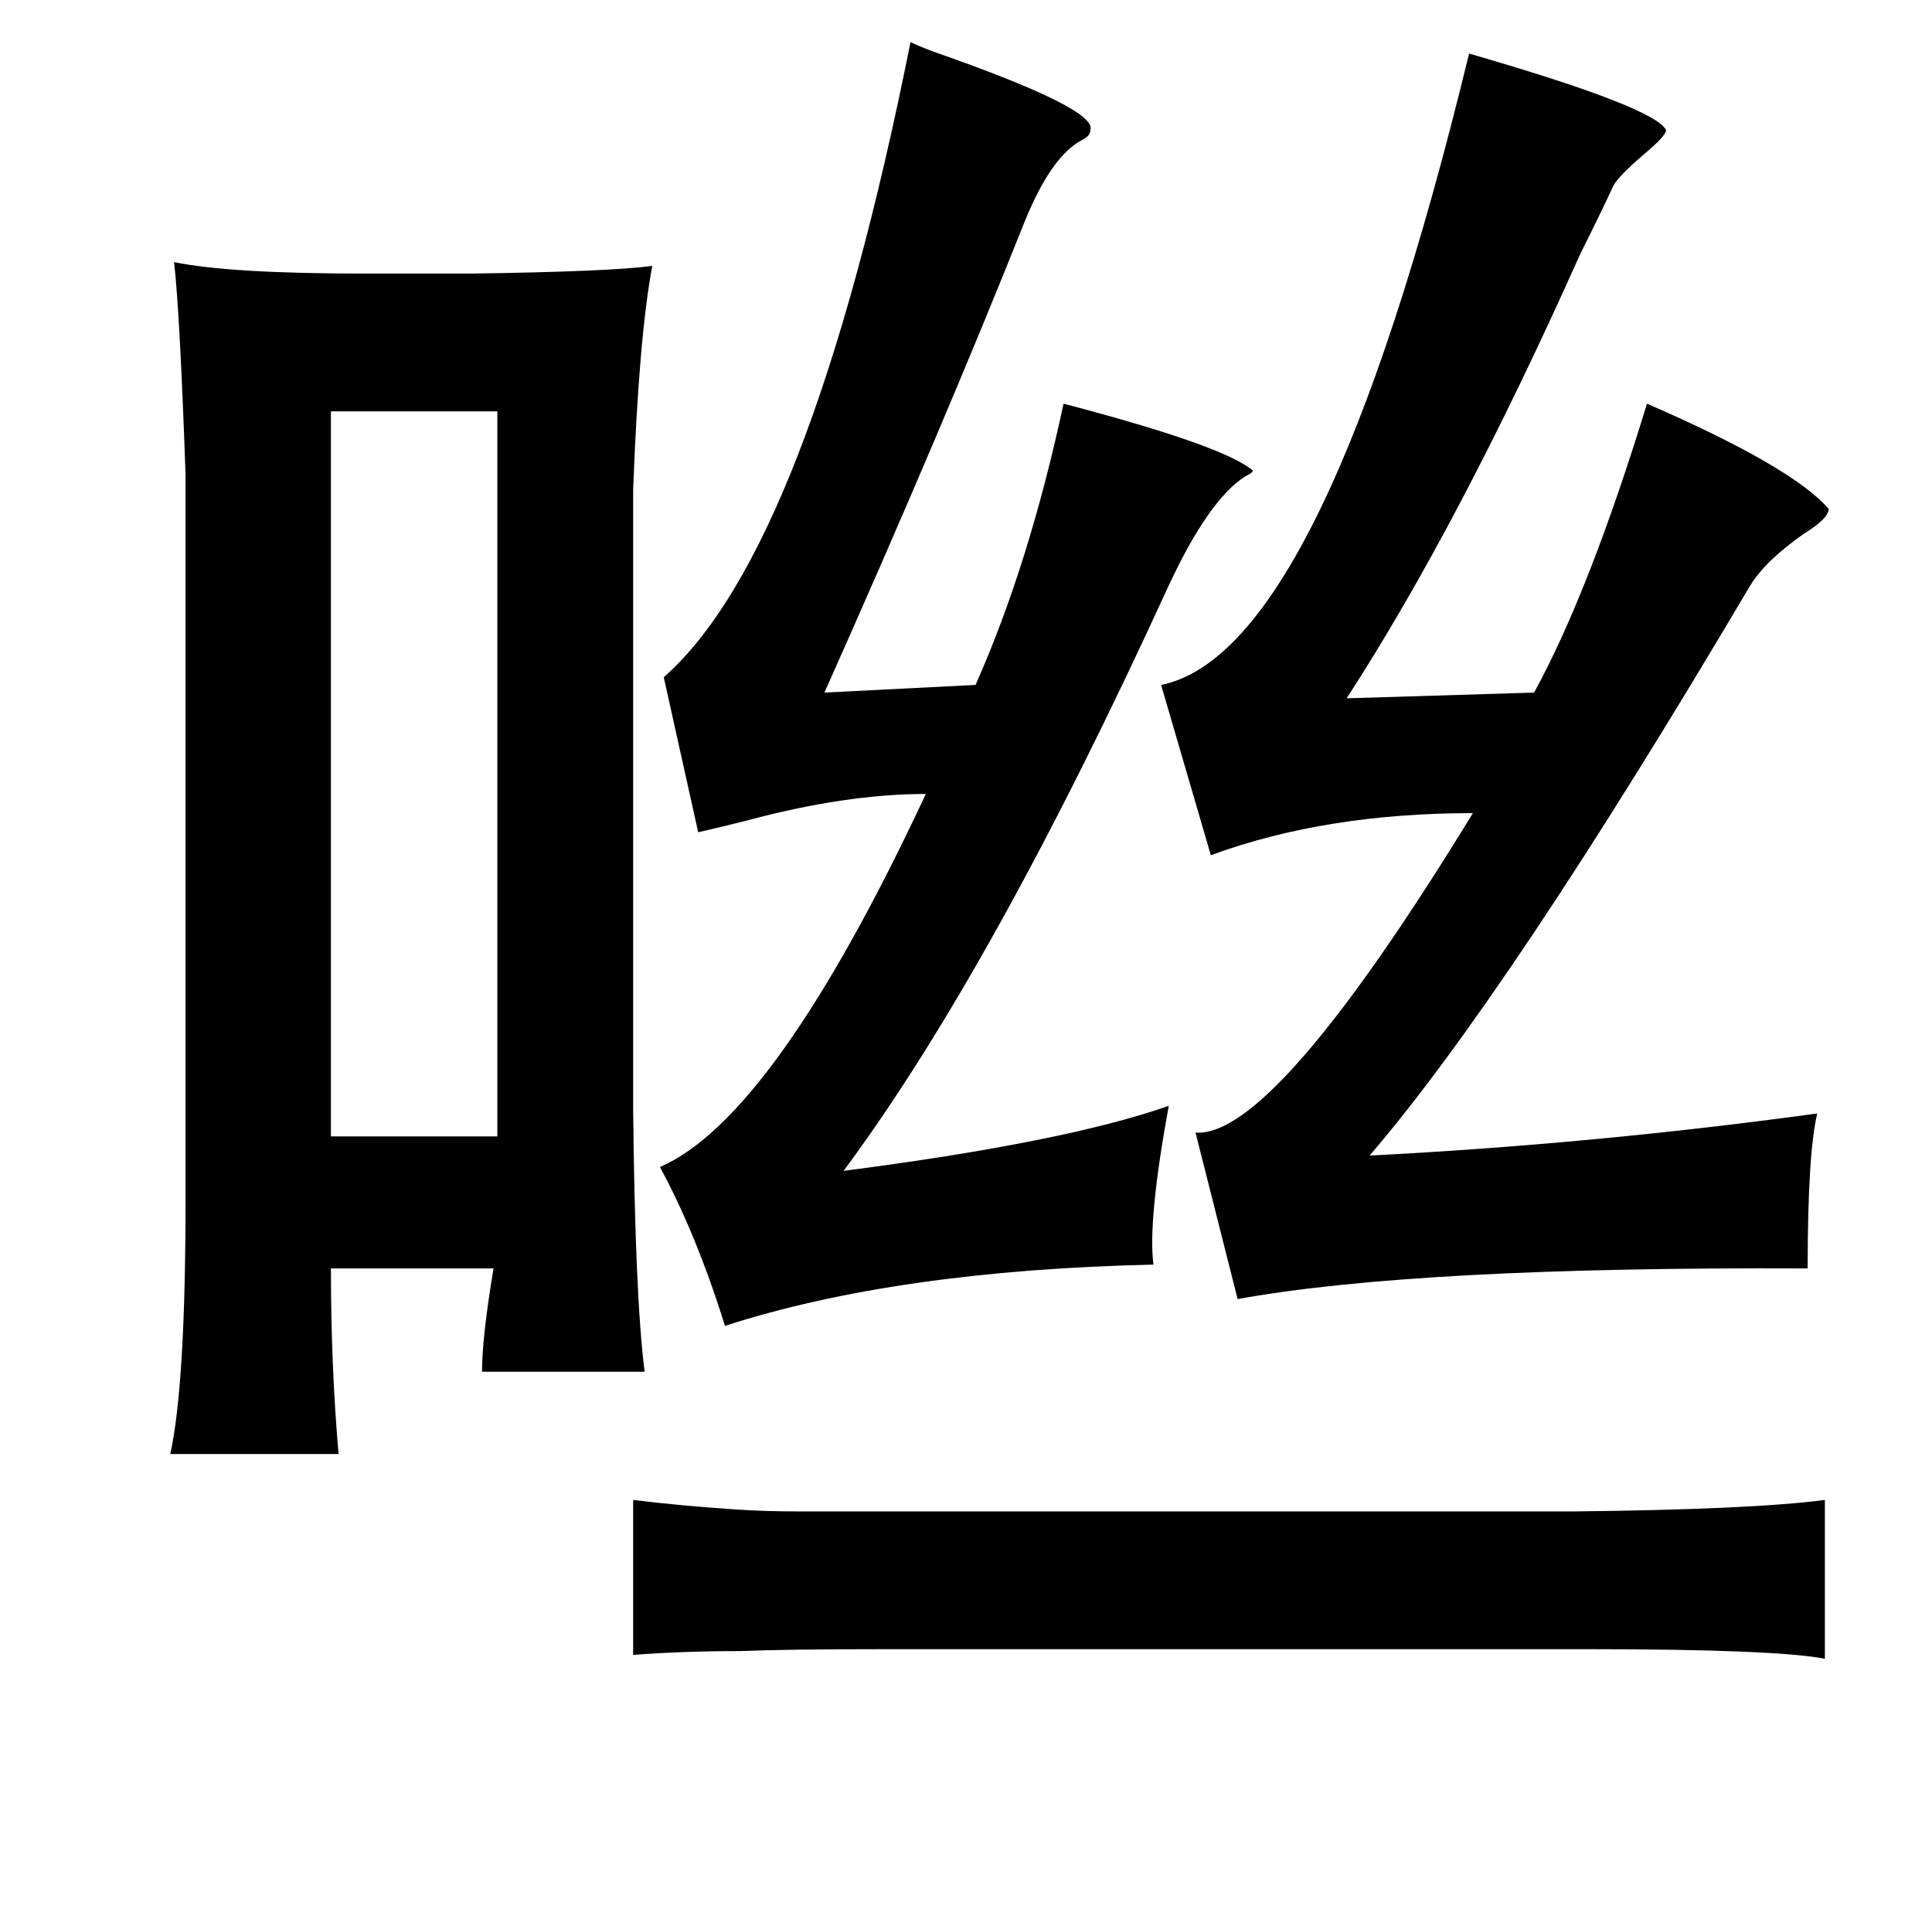 <?xml version="1.0" standalone="no"?>
<!DOCTYPE svg PUBLIC "-//W3C//DTD SVG 1.1//EN" "http://www.w3.org/Graphics/SVG/1.1/DTD/svg11.dtd" >
<svg xmlns="http://www.w3.org/2000/svg" xmlns:xlink="http://www.w3.org/1999/xlink" version="1.1" viewBox="-10 0 1010 1000">
   <path fill="currentColor"
d="M466 22q4 2 12 5q86 30 82 41q0 3 -4 5q-16 8 -30 42q-43 108 -105 247l79 -4q28 -63 46 -147q84 22 99 35q0 1 -4 3q-19 12 -40 57q-92 201 -170 306q116 -15 170 -34q-11 60 -8 83q-134 3 -224 32q-15 -48 -34 -83q60 -26 139 -195q-42 0 -94 14q-16 4 -25 6l-18 -81
q76 -67 129 -332zM758 28q97 28 103 40q0 3 -12 13q-14 12 -16 17q-6 13 -17 35q-63 141 -122 232l98 -3q29 -53 59 -151q76 33 95 55q0 5 -13 13q-20 14 -28 27q-126 213 -199 298q117 -6 234 -22q-5 21 -5 81q-204 -1 -298 16l-22 -87q41 3 145 -167q-77 0 -137 22
l-26 -89q85 -17 161 -330zM81 137q29 6 100 6h55q72 -1 95 -4q-7 37 -10 117v324q1 98 6 137h-85q0 -18 6 -54h-85q0 51 4 97h-88q8 -36 8 -133v-379q-3 -85 -6 -111zM250 215h-87v379h87v-379zM321 784q24 3 54 5q15 1 32 1h45h361q93 -1 131 -6v83q-26 -5 -125 -5h-365
q-53 0 -77 1q-30 0 -56 2v-81z" />
</svg>
